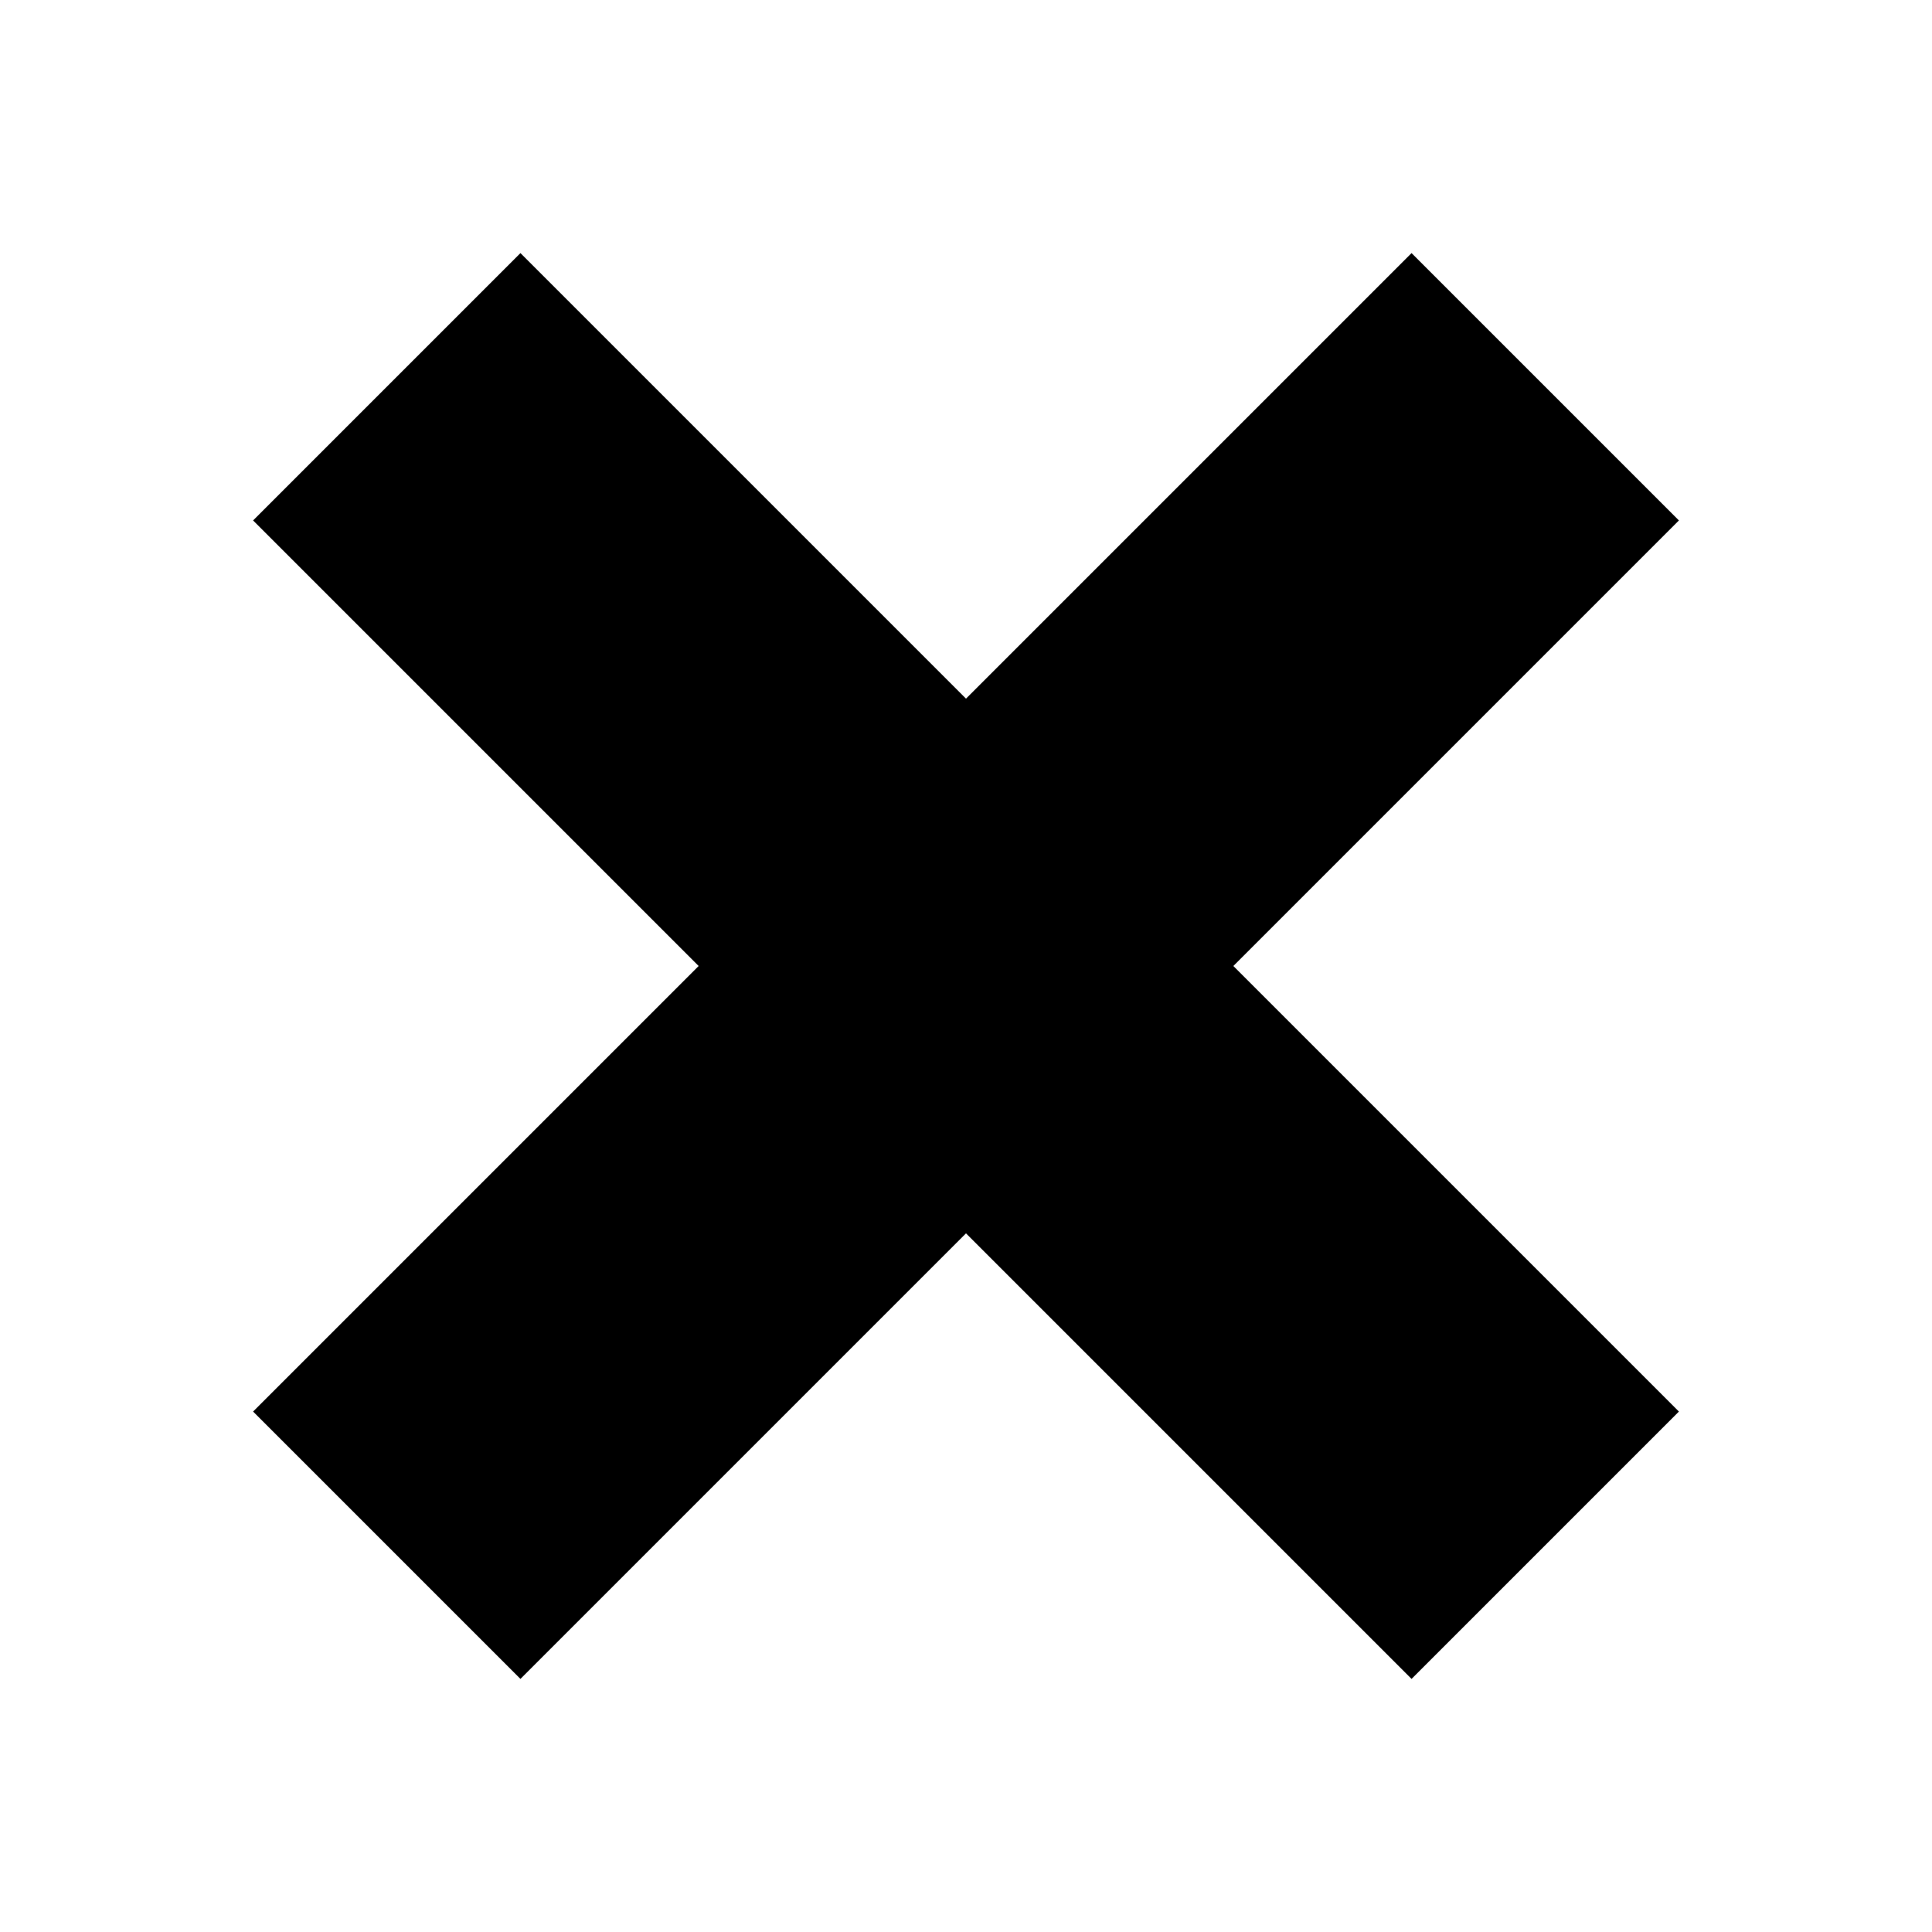<svg xmlns="http://www.w3.org/2000/svg" viewBox="0 0 16 16"><path d="m11.69 2.096l-3.69 3.69-3.69-3.69-2.214 2.214 3.69 3.69-3.69 3.69 2.214 2.214 3.69-3.69 3.69 3.69 2.214-2.214-3.69-3.69 3.69-3.69-2.214-2.214"/></svg>